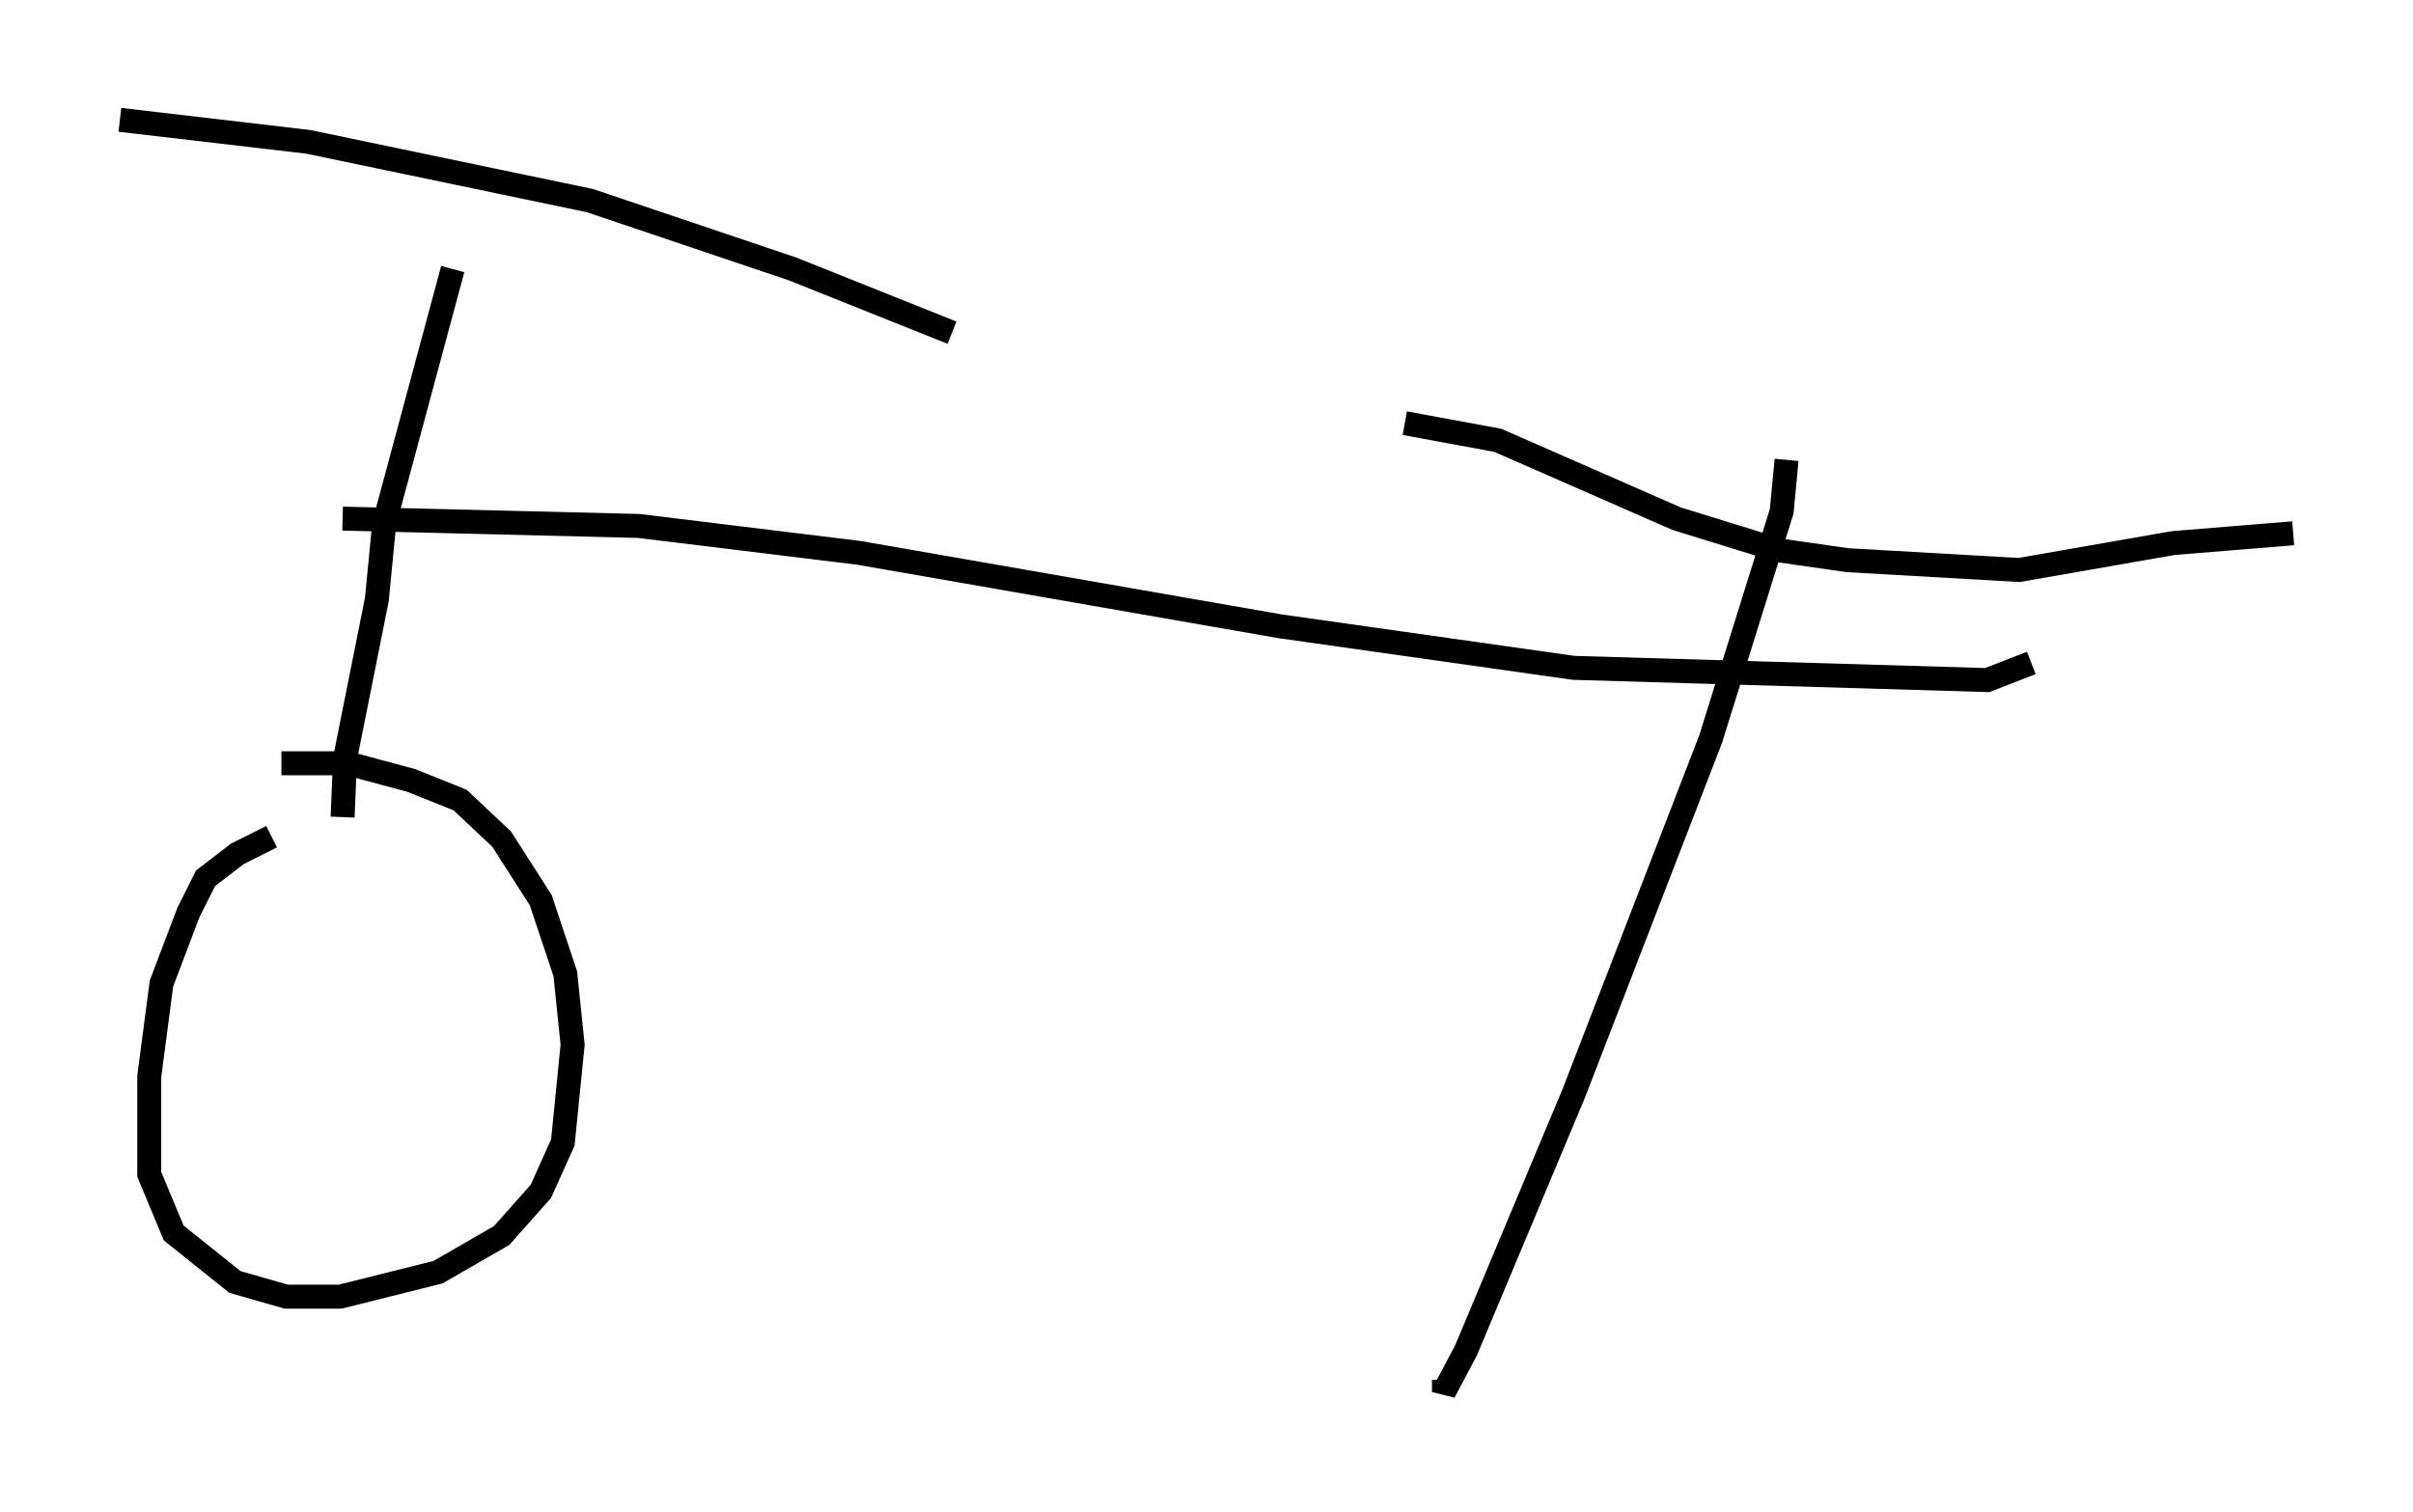 <?xml version="1.0" encoding="utf-8" ?>
<svg baseProfile="full" height="63.084" version="1.1" width="100.651" xmlns="http://www.w3.org/2000/svg" xmlns:ev="http://www.w3.org/2001/xml-events" xmlns:xlink="http://www.w3.org/1999/xlink"><defs /><rect fill="white" height="63.084" width="100.651" x="0" y="0" /><path d="M12.554, 34.911 m-1.225, 0.0 l-1.429, 0.715 -1.327, 1.021 l-0.715, 1.429 -1.123, 2.96 l-0.51, 3.879 0.0, 4.083 l1.021, 2.45 2.552, 2.042 l2.144, 0.613 2.246, 0.0 l4.083, -1.021 2.654, -1.531 l1.633, -1.838 0.919, -2.042 l0.408, -4.083 -0.306, -2.96 l-1.021, -3.063 -1.633, -2.552 l-1.735, -1.633 -2.042, -0.817 l-2.654, -0.715 -2.756, 0.0 m7.146, -20.621 l-2.858, 10.617 -0.306, 3.165 l-1.327, 6.635 -0.102, 2.45 m-9.29, -29.094 l7.861, 0.919 11.74, 2.45 l8.473, 2.858 6.635, 2.654 m-25.419, 7.758 l12.352, 0.306 9.188, 1.123 l17.559, 3.063 12.25, 1.735 l17.252, 0.51 1.838, -0.715 m-10.208, -8.473 l-0.204, 2.144 -2.96, 9.494 l-5.717, 14.802 -4.492, 10.719 l-0.919, 1.735 0.0, -0.51 m-1.633, -39.915 l3.879, 0.715 7.452, 3.267 l4.288, 1.327 2.858, 0.408 l7.146, 0.408 6.431, -1.123 l5.002, -0.408 " fill="none" stroke="black" stroke-width="1" /></svg>